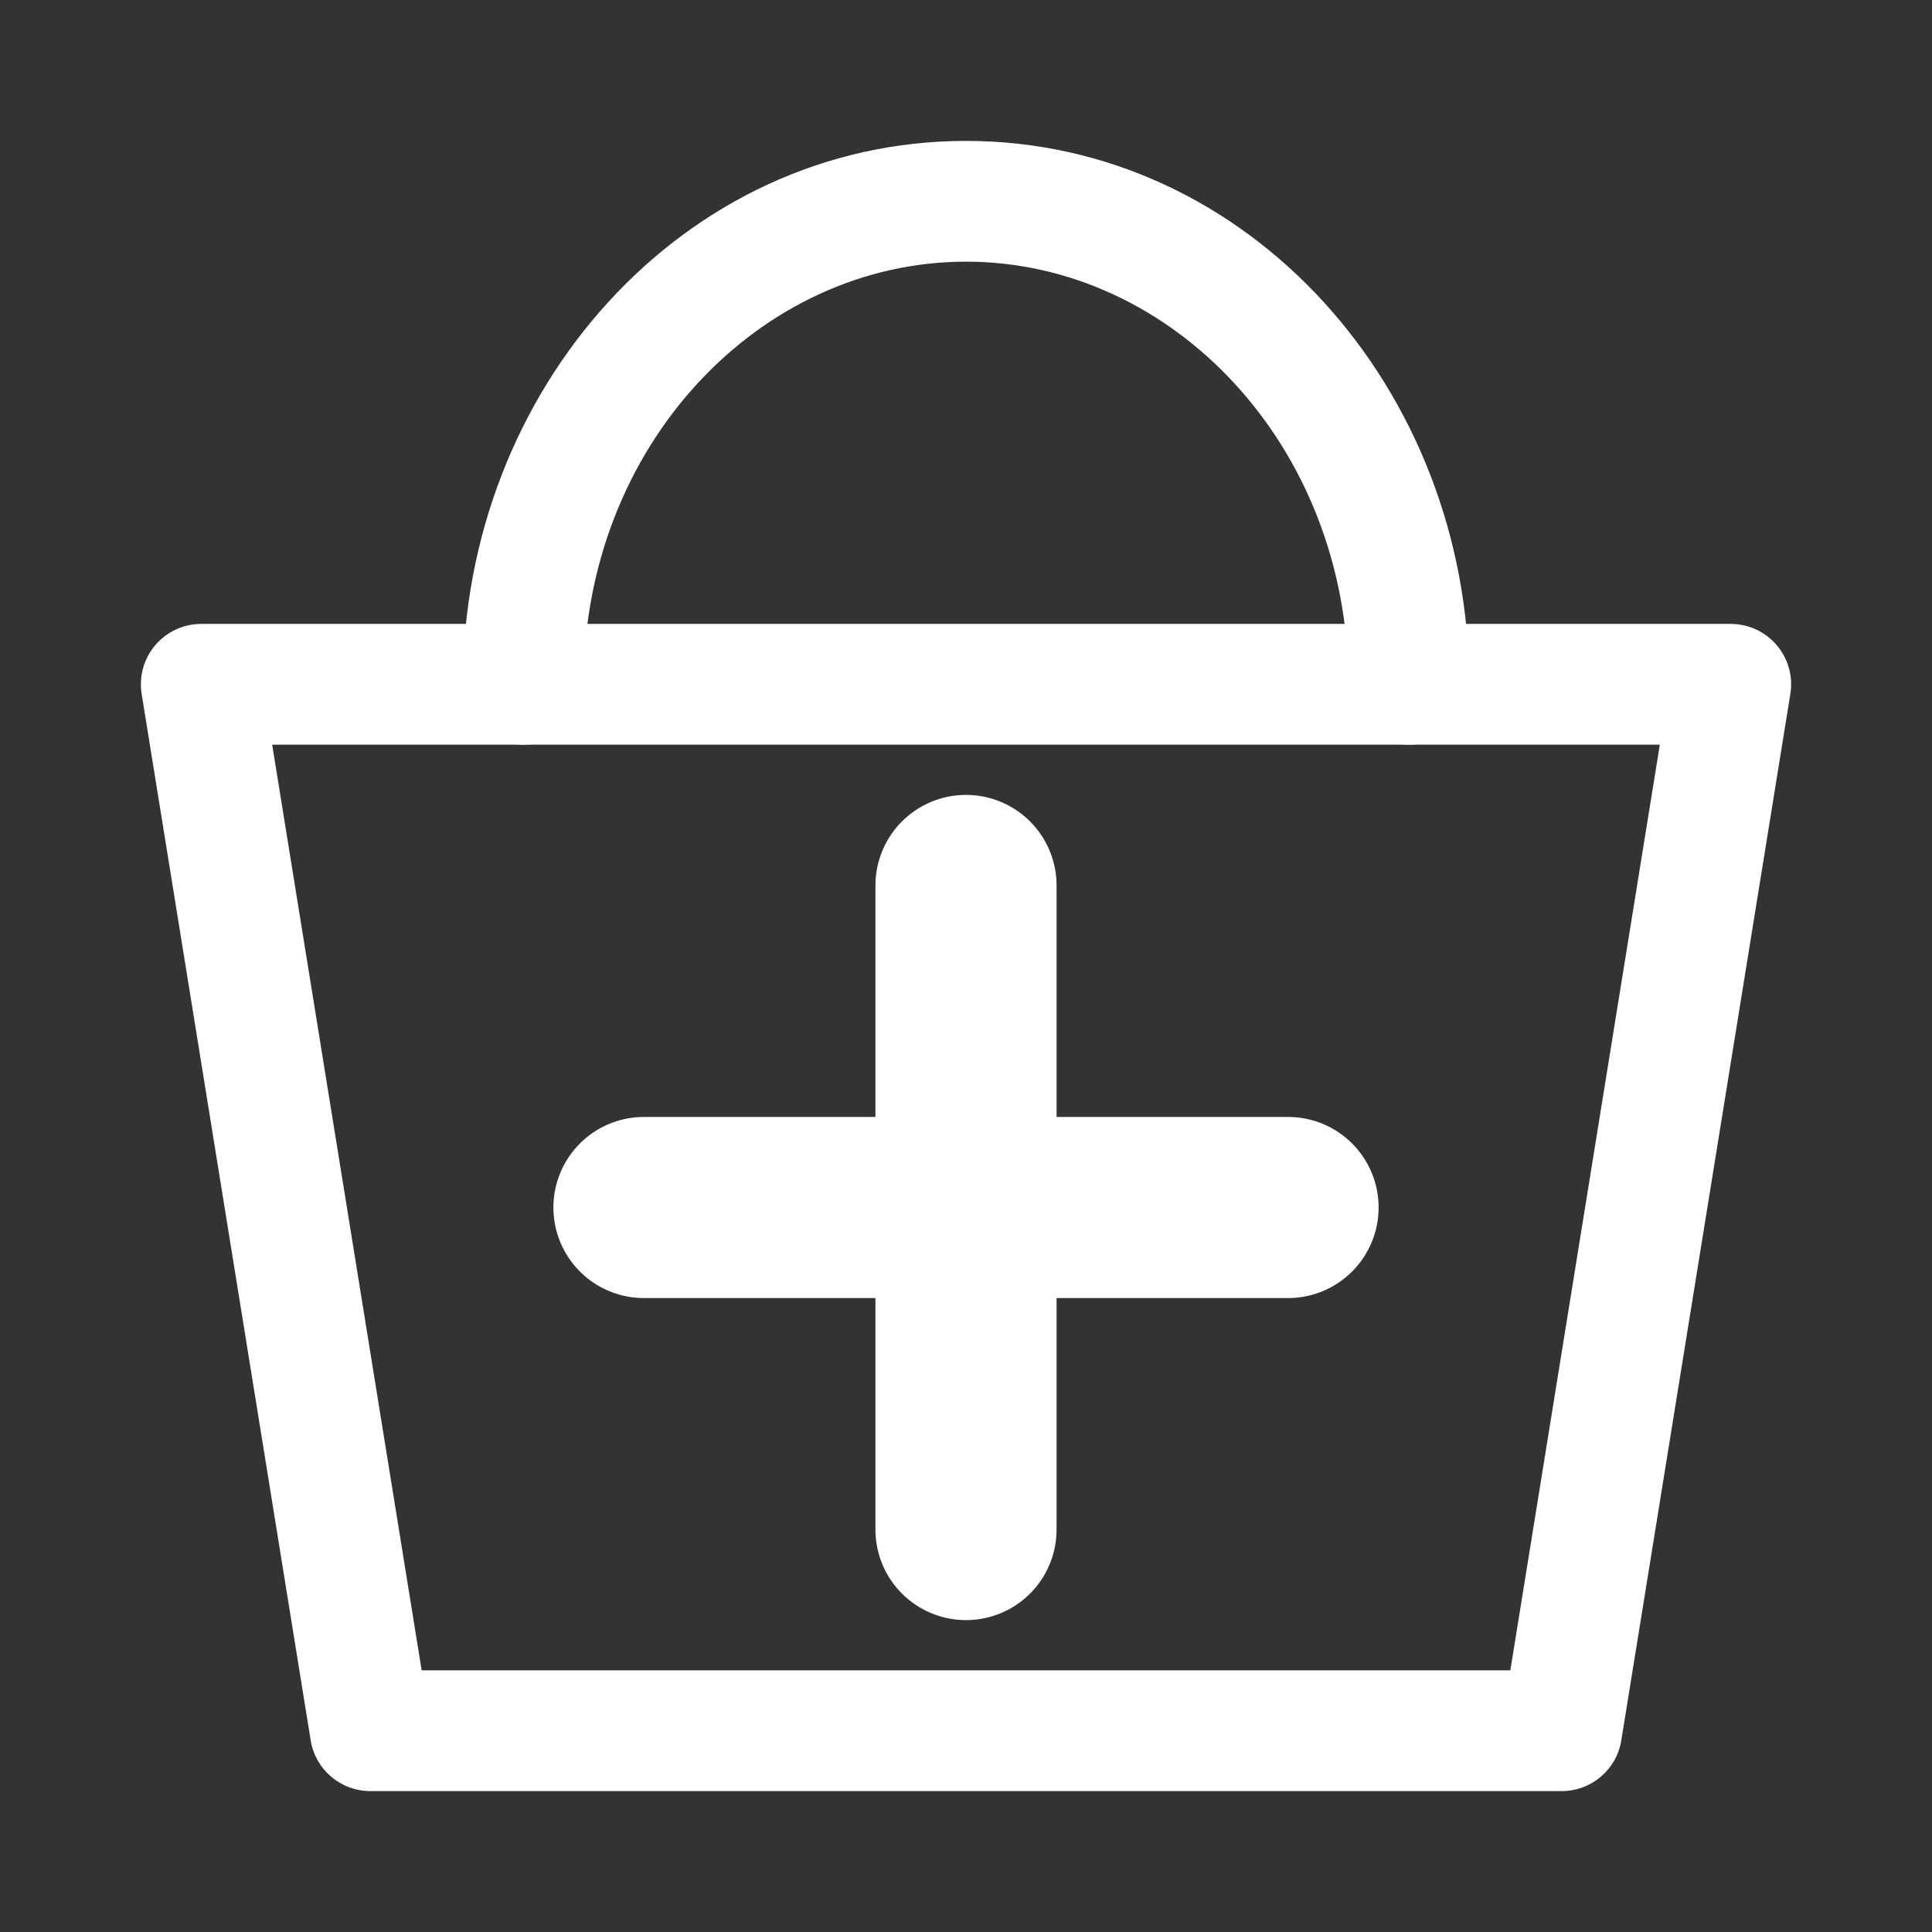 <svg width="16" height="16" viewBox="0 0 16 16" fill="none" xmlns="http://www.w3.org/2000/svg">
<rect x="0" y="0" width="16" height="16" fill="#333333" stroke="none"/>
<path fill-rule="evenodd" clip-rule="evenodd" d="M1.286 5.343C1.381 5.231 1.52 5.167 1.667 5.167H14.333C14.48 5.167 14.619 5.231 14.714 5.343C14.809 5.454 14.85 5.602 14.827 5.746L13.427 14.413C13.388 14.655 13.179 14.833 12.933 14.833H3.067C2.821 14.833 2.612 14.655 2.573 14.413L1.173 5.746C1.15 5.602 1.191 5.454 1.286 5.343ZM2.254 6.167L3.492 13.833H12.508L13.746 6.167H2.254Z" fill="white"/>
<path d="M8 7.333V12.667" stroke="white" stroke-width="1.5" stroke-linecap="round"/>
<path d="M10.667 10L5.333 10" stroke="white" stroke-width="1.5" stroke-linecap="round"/>
<path fill-rule="evenodd" clip-rule="evenodd" d="M3.833 5.667C3.833 3.223 5.659 1.167 8 1.167C10.341 1.167 12.167 3.223 12.167 5.667C12.167 5.943 11.943 6.167 11.667 6.167C11.39 6.167 11.167 5.943 11.167 5.667C11.167 3.692 9.709 2.167 8 2.167C6.291 2.167 4.833 3.692 4.833 5.667C4.833 5.943 4.609 6.167 4.333 6.167C4.057 6.167 3.833 5.943 3.833 5.667Z" fill="white"/>
</svg>
